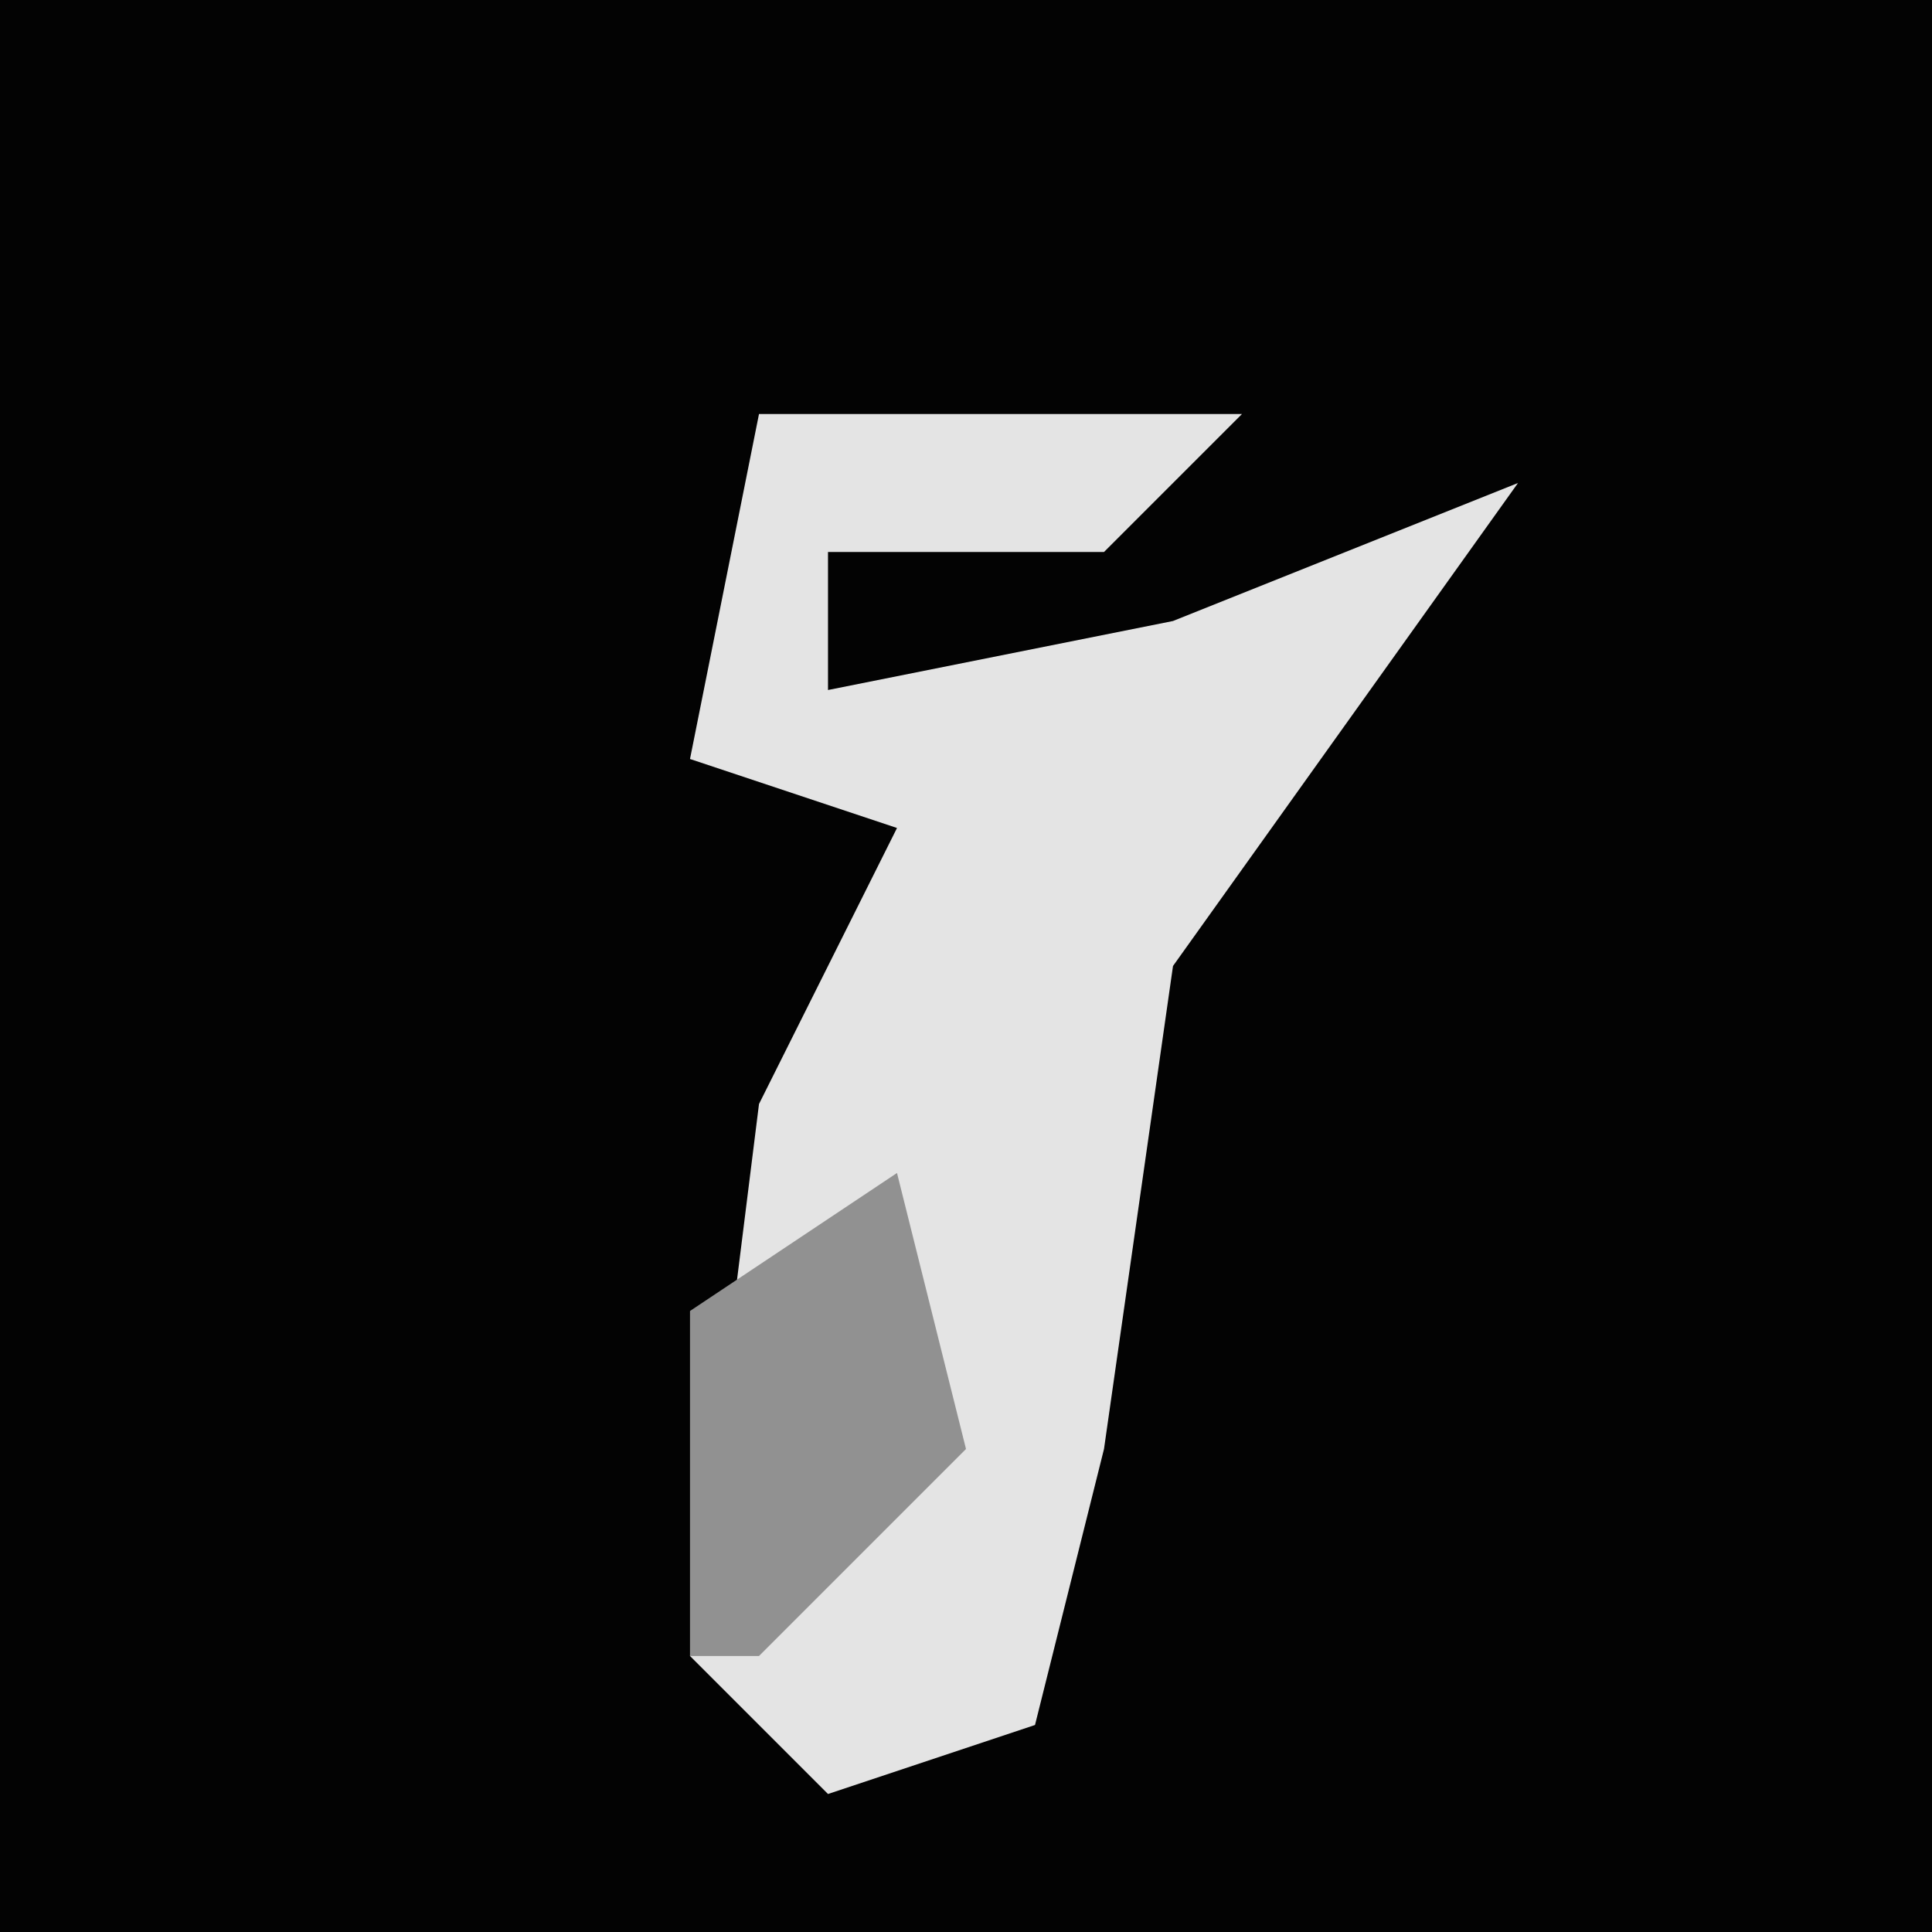 <?xml version="1.0" encoding="UTF-8"?>
<svg version="1.1" xmlns="http://www.w3.org/2000/svg" width="28" height="28">
<path d="M0,0 L28,0 L28,28 L0,28 Z " fill="#030303" transform="translate(0,0)"/>
<path d="M0,0 L7,0 L5,2 L1,2 L1,4 L6,3 L11,1 L6,8 L5,15 L4,19 L1,20 L-1,18 L0,10 L2,6 L-1,5 Z " fill="#E4E4E4" transform="translate(11,6)"/>
<path d="M0,0 L1,4 L-2,7 L-3,7 L-3,2 Z " fill="#919191" transform="translate(13,17)"/>
</svg>
